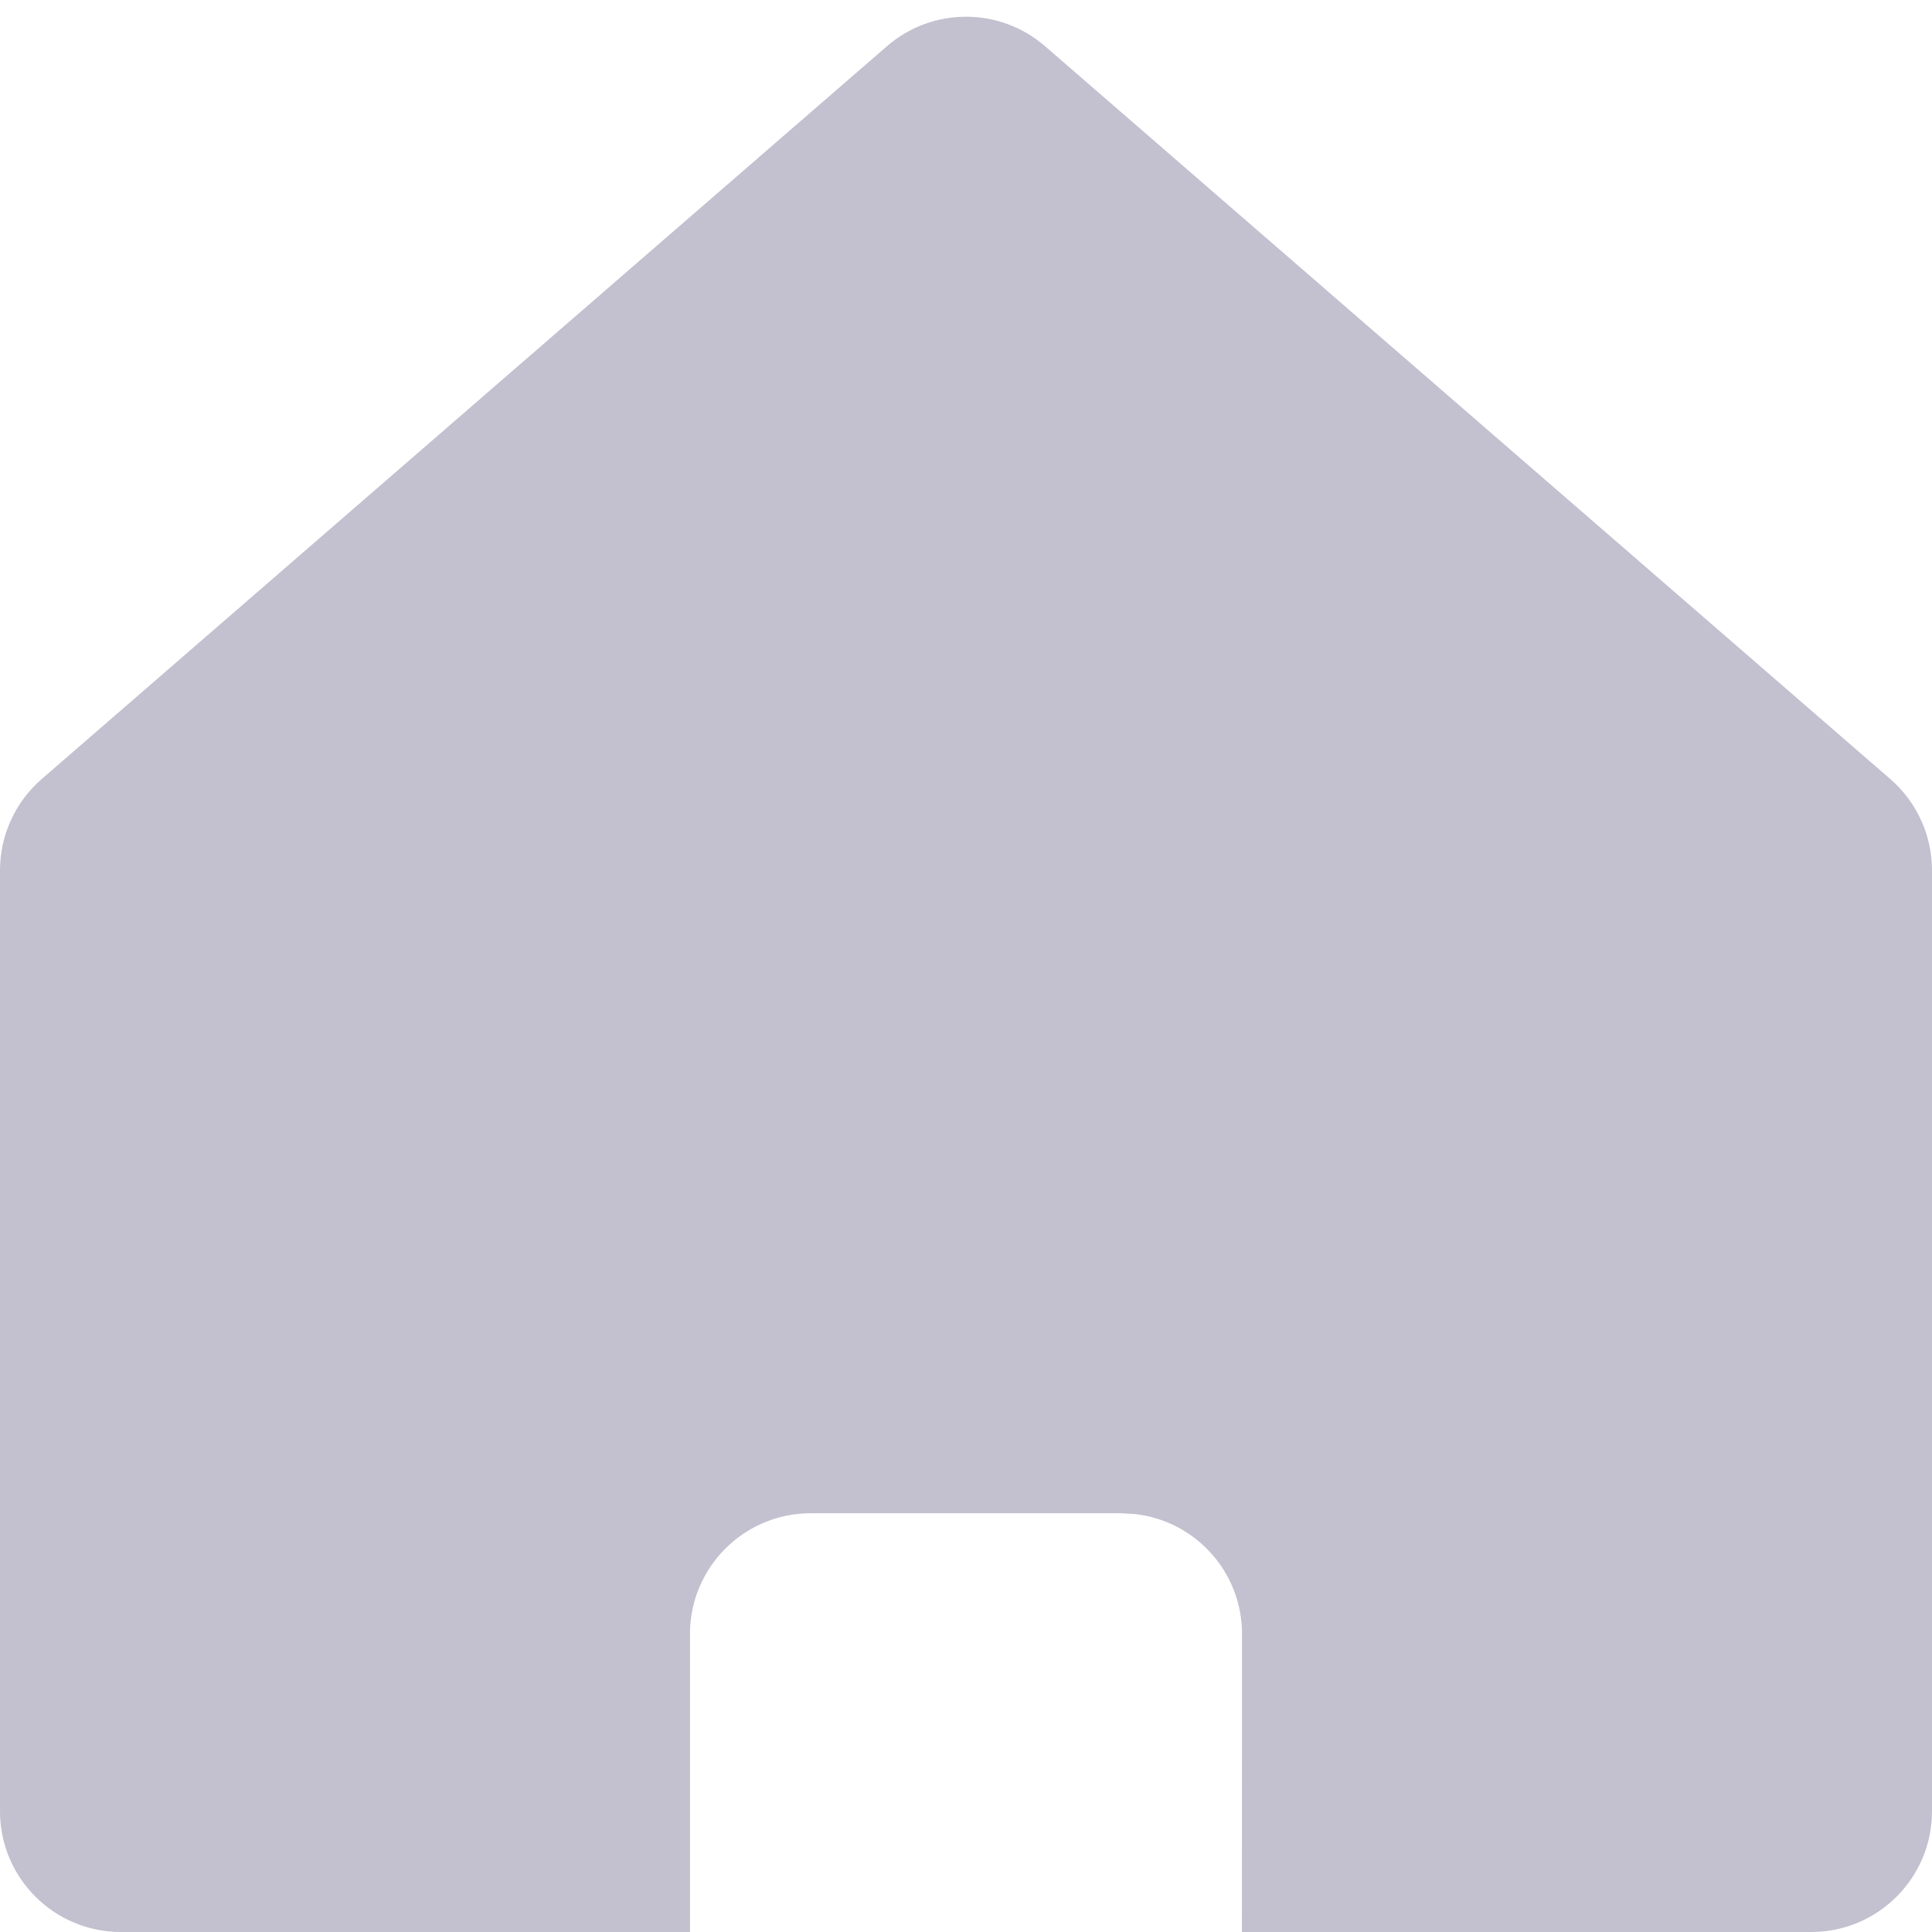 <?xml version="1.0" encoding="UTF-8"?>
<svg width="16px" height="16px" viewBox="0 0 16 16" version="1.1" xmlns="http://www.w3.org/2000/svg" xmlns:xlink="http://www.w3.org/1999/xlink">
    <g id="页面-1" stroke="none" stroke-width="1" fill="none" fill-rule="evenodd">
        <g id="JPassword服务监测系统UI" transform="translate(-334, -3274)" fill="#C3C0CF">
            <path d="M342.655,3274.383 L349.655,3280.452 C349.874,3280.642 350,3280.918 350,3281.208 L350,3289 C350,3289.552 349.552,3290 349,3290 L344.285,3290 L344.286,3287.532 C344.286,3287.019 343.9,3286.596 343.402,3286.539 L343.286,3286.532 L340.714,3286.532 C340.162,3286.532 339.714,3286.98 339.714,3287.532 L339.714,3290 L335,3290 C334.448,3290 334,3289.552 334,3289 L334,3281.208 C334,3280.918 334.126,3280.642 334.345,3280.452 L341.345,3274.383 C341.721,3274.057 342.279,3274.057 342.655,3274.383 Z" id="形状结合备份-149"></path>
        </g>
    </g>
</svg>